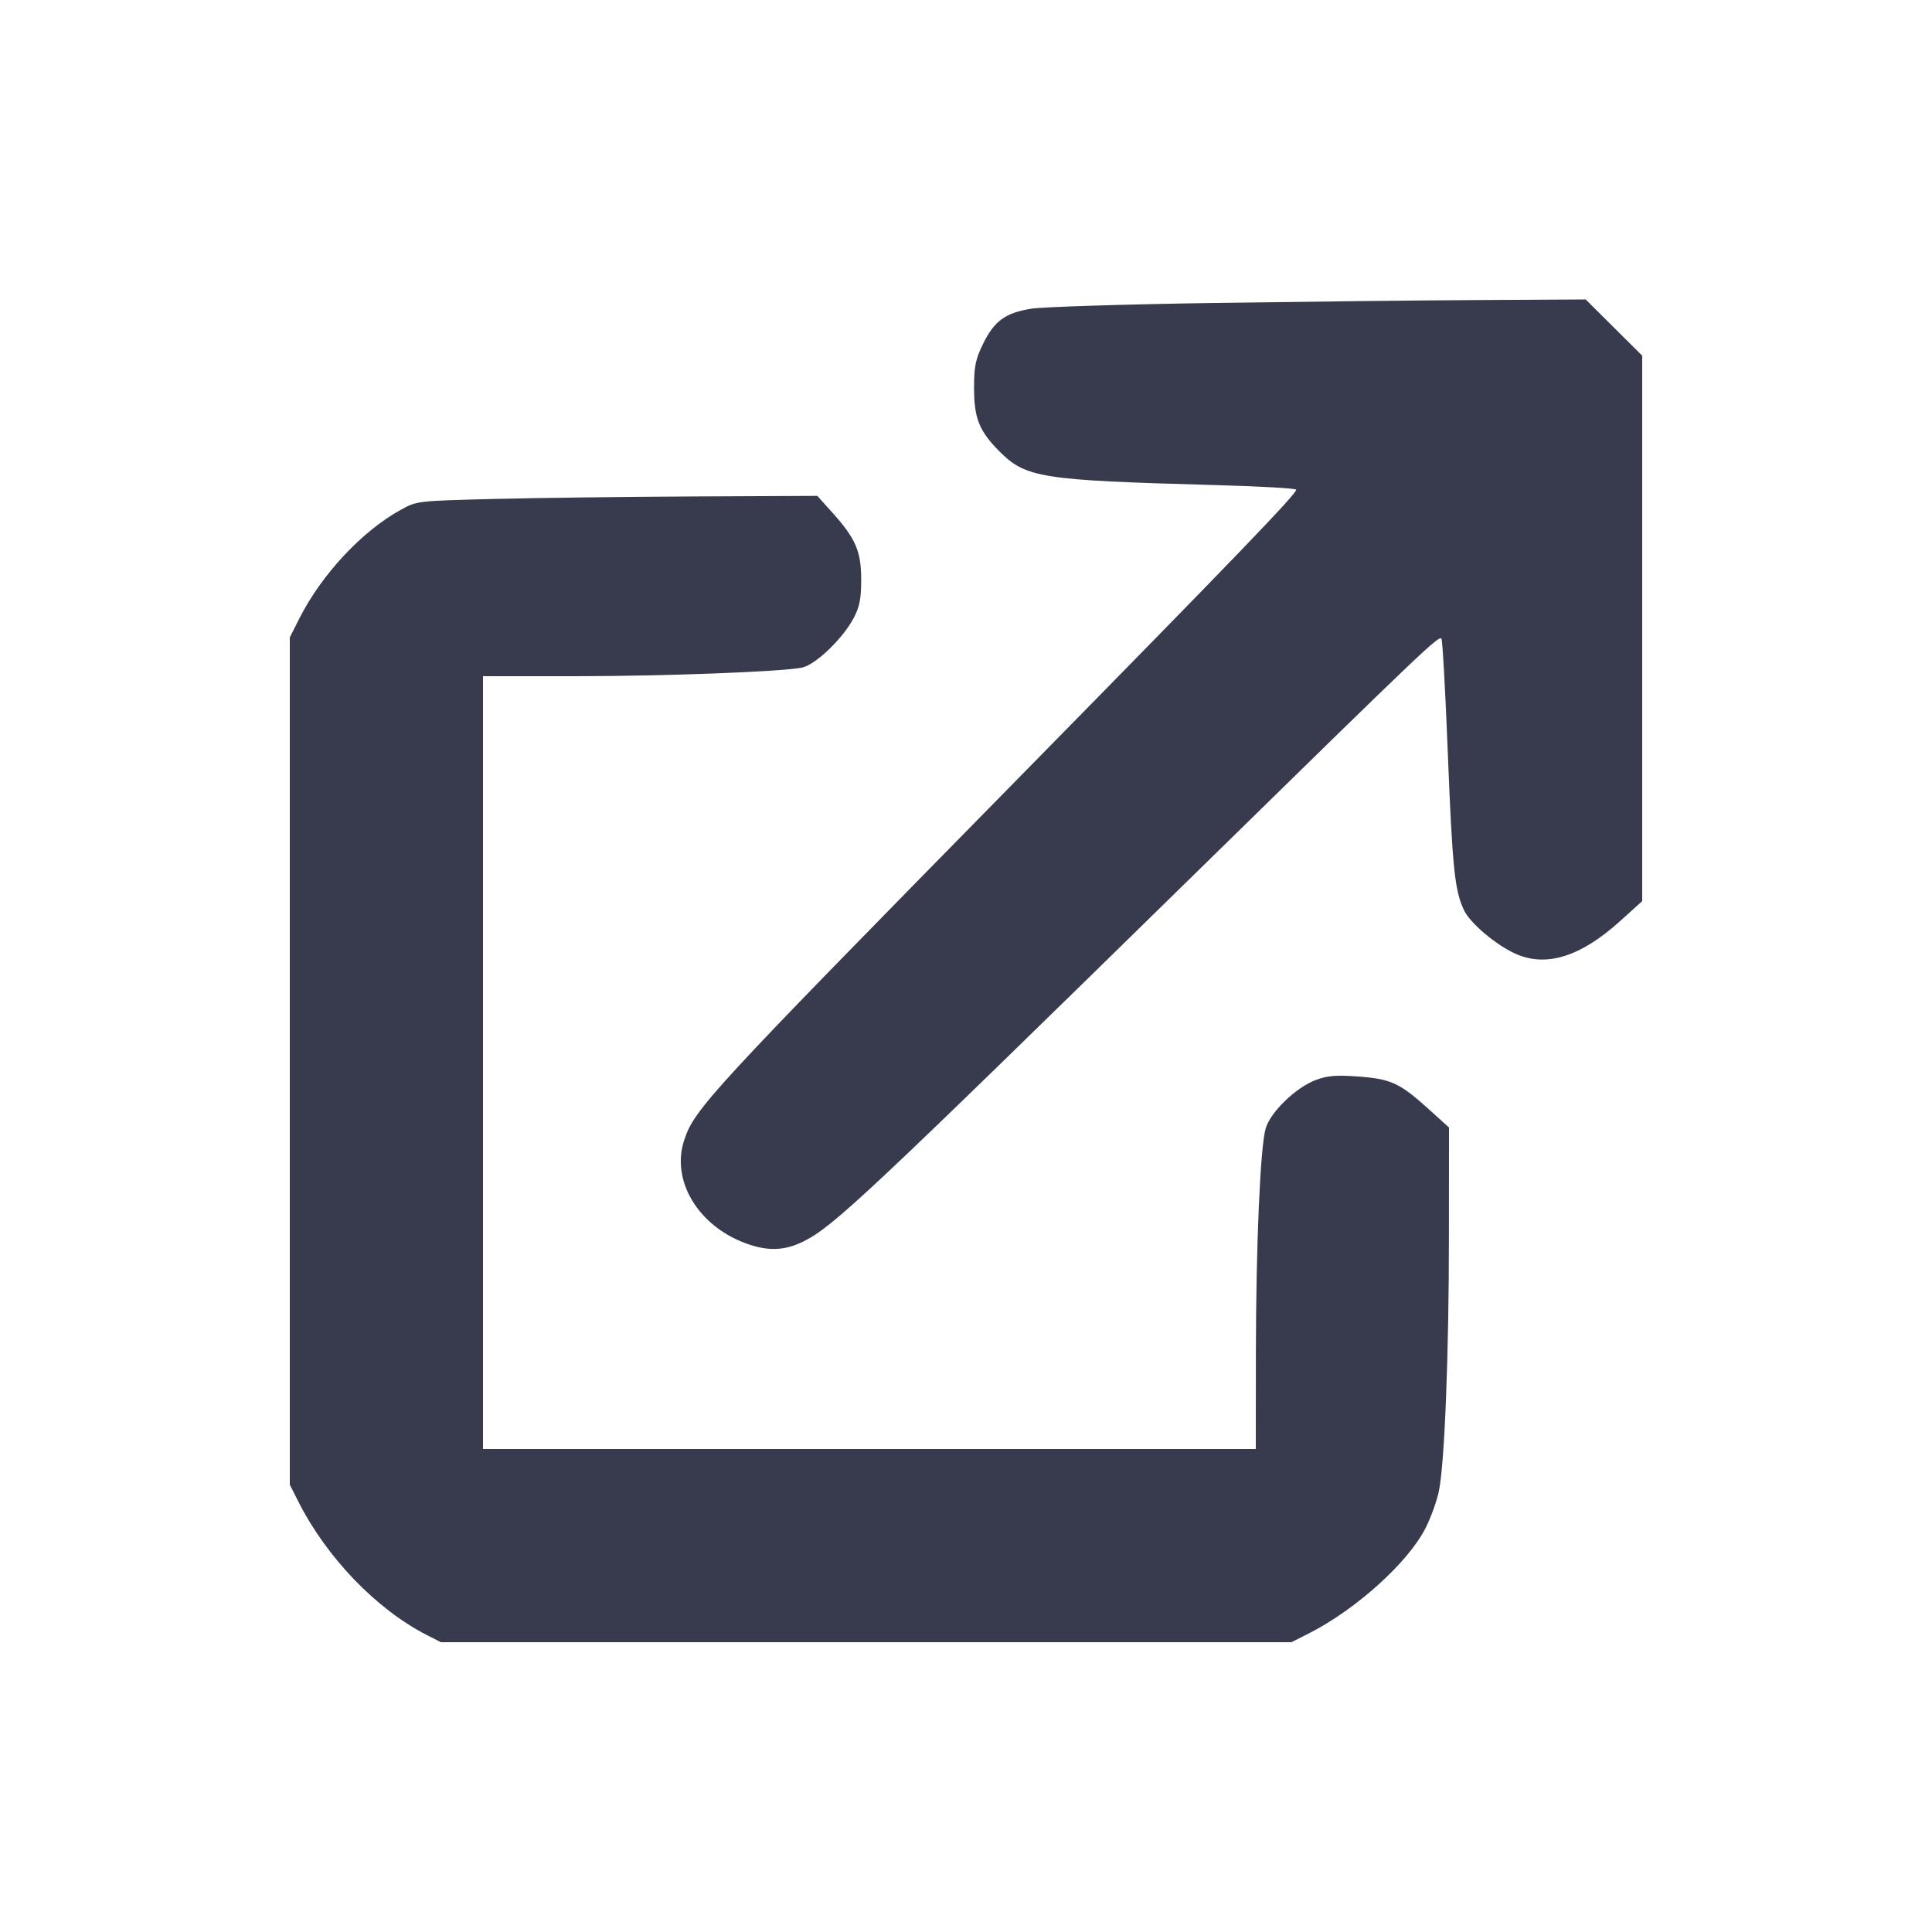 <svg width="24" height="24" viewBox="0 0 24 24" fill="none" xmlns="http://www.w3.org/2000/svg"><path d="M15.100 3.763 C 13.978 3.780,12.947 3.812,12.809 3.835 C 12.488 3.887,12.352 3.987,12.212 4.271 C 12.118 4.464,12.100 4.550,12.100 4.820 C 12.100 5.195,12.164 5.354,12.414 5.606 C 12.743 5.936,12.931 5.966,15.071 6.025 C 15.628 6.040,16.091 6.066,16.101 6.082 C 16.123 6.118,15.367 6.903,12.540 9.780 C 8.824 13.563,8.628 13.775,8.500 14.160 C 8.332 14.665,8.671 15.230,9.272 15.448 C 9.538 15.545,9.750 15.537,9.982 15.421 C 10.354 15.236,10.772 14.843,14.903 10.796 C 17.698 8.058,17.869 7.896,17.906 7.933 C 17.919 7.946,17.955 8.583,17.985 9.348 C 18.042 10.788,18.071 11.064,18.186 11.306 C 18.261 11.466,18.577 11.734,18.820 11.845 C 19.204 12.021,19.635 11.887,20.130 11.438 L 20.400 11.194 20.400 7.806 L 20.400 4.418 20.049 4.069 L 19.698 3.720 18.419 3.727 C 17.716 3.730,16.222 3.747,15.100 3.763 M6.140 6.198 C 5.186 6.222,5.179 6.222,4.979 6.333 C 4.498 6.597,3.994 7.137,3.718 7.684 L 3.600 7.918 3.600 13.180 L 3.600 18.443 3.705 18.651 C 4.059 19.352,4.679 19.994,5.308 20.314 L 5.477 20.400 10.760 20.400 L 16.043 20.400 16.251 20.295 C 16.842 19.997,17.493 19.410,17.710 18.980 C 17.776 18.848,17.851 18.641,17.875 18.520 C 17.946 18.172,17.999 16.818,17.999 15.353 L 18.000 14.006 17.731 13.763 C 17.385 13.452,17.273 13.401,16.861 13.372 C 16.594 13.353,16.484 13.363,16.343 13.417 C 16.095 13.511,15.779 13.818,15.722 14.020 C 15.655 14.256,15.603 15.459,15.601 16.810 L 15.600 18.000 10.800 18.000 L 6.000 18.000 6.000 13.200 L 6.000 8.400 7.150 8.400 C 8.268 8.399,9.678 8.346,9.959 8.294 C 10.127 8.262,10.467 7.937,10.605 7.677 C 10.679 7.537,10.698 7.437,10.698 7.200 C 10.698 6.849,10.630 6.691,10.340 6.368 L 10.153 6.160 8.626 6.167 C 7.787 6.171,6.668 6.185,6.140 6.198 " fill="#373B4D" stroke="none" fill-rule="evenodd"></path></svg>